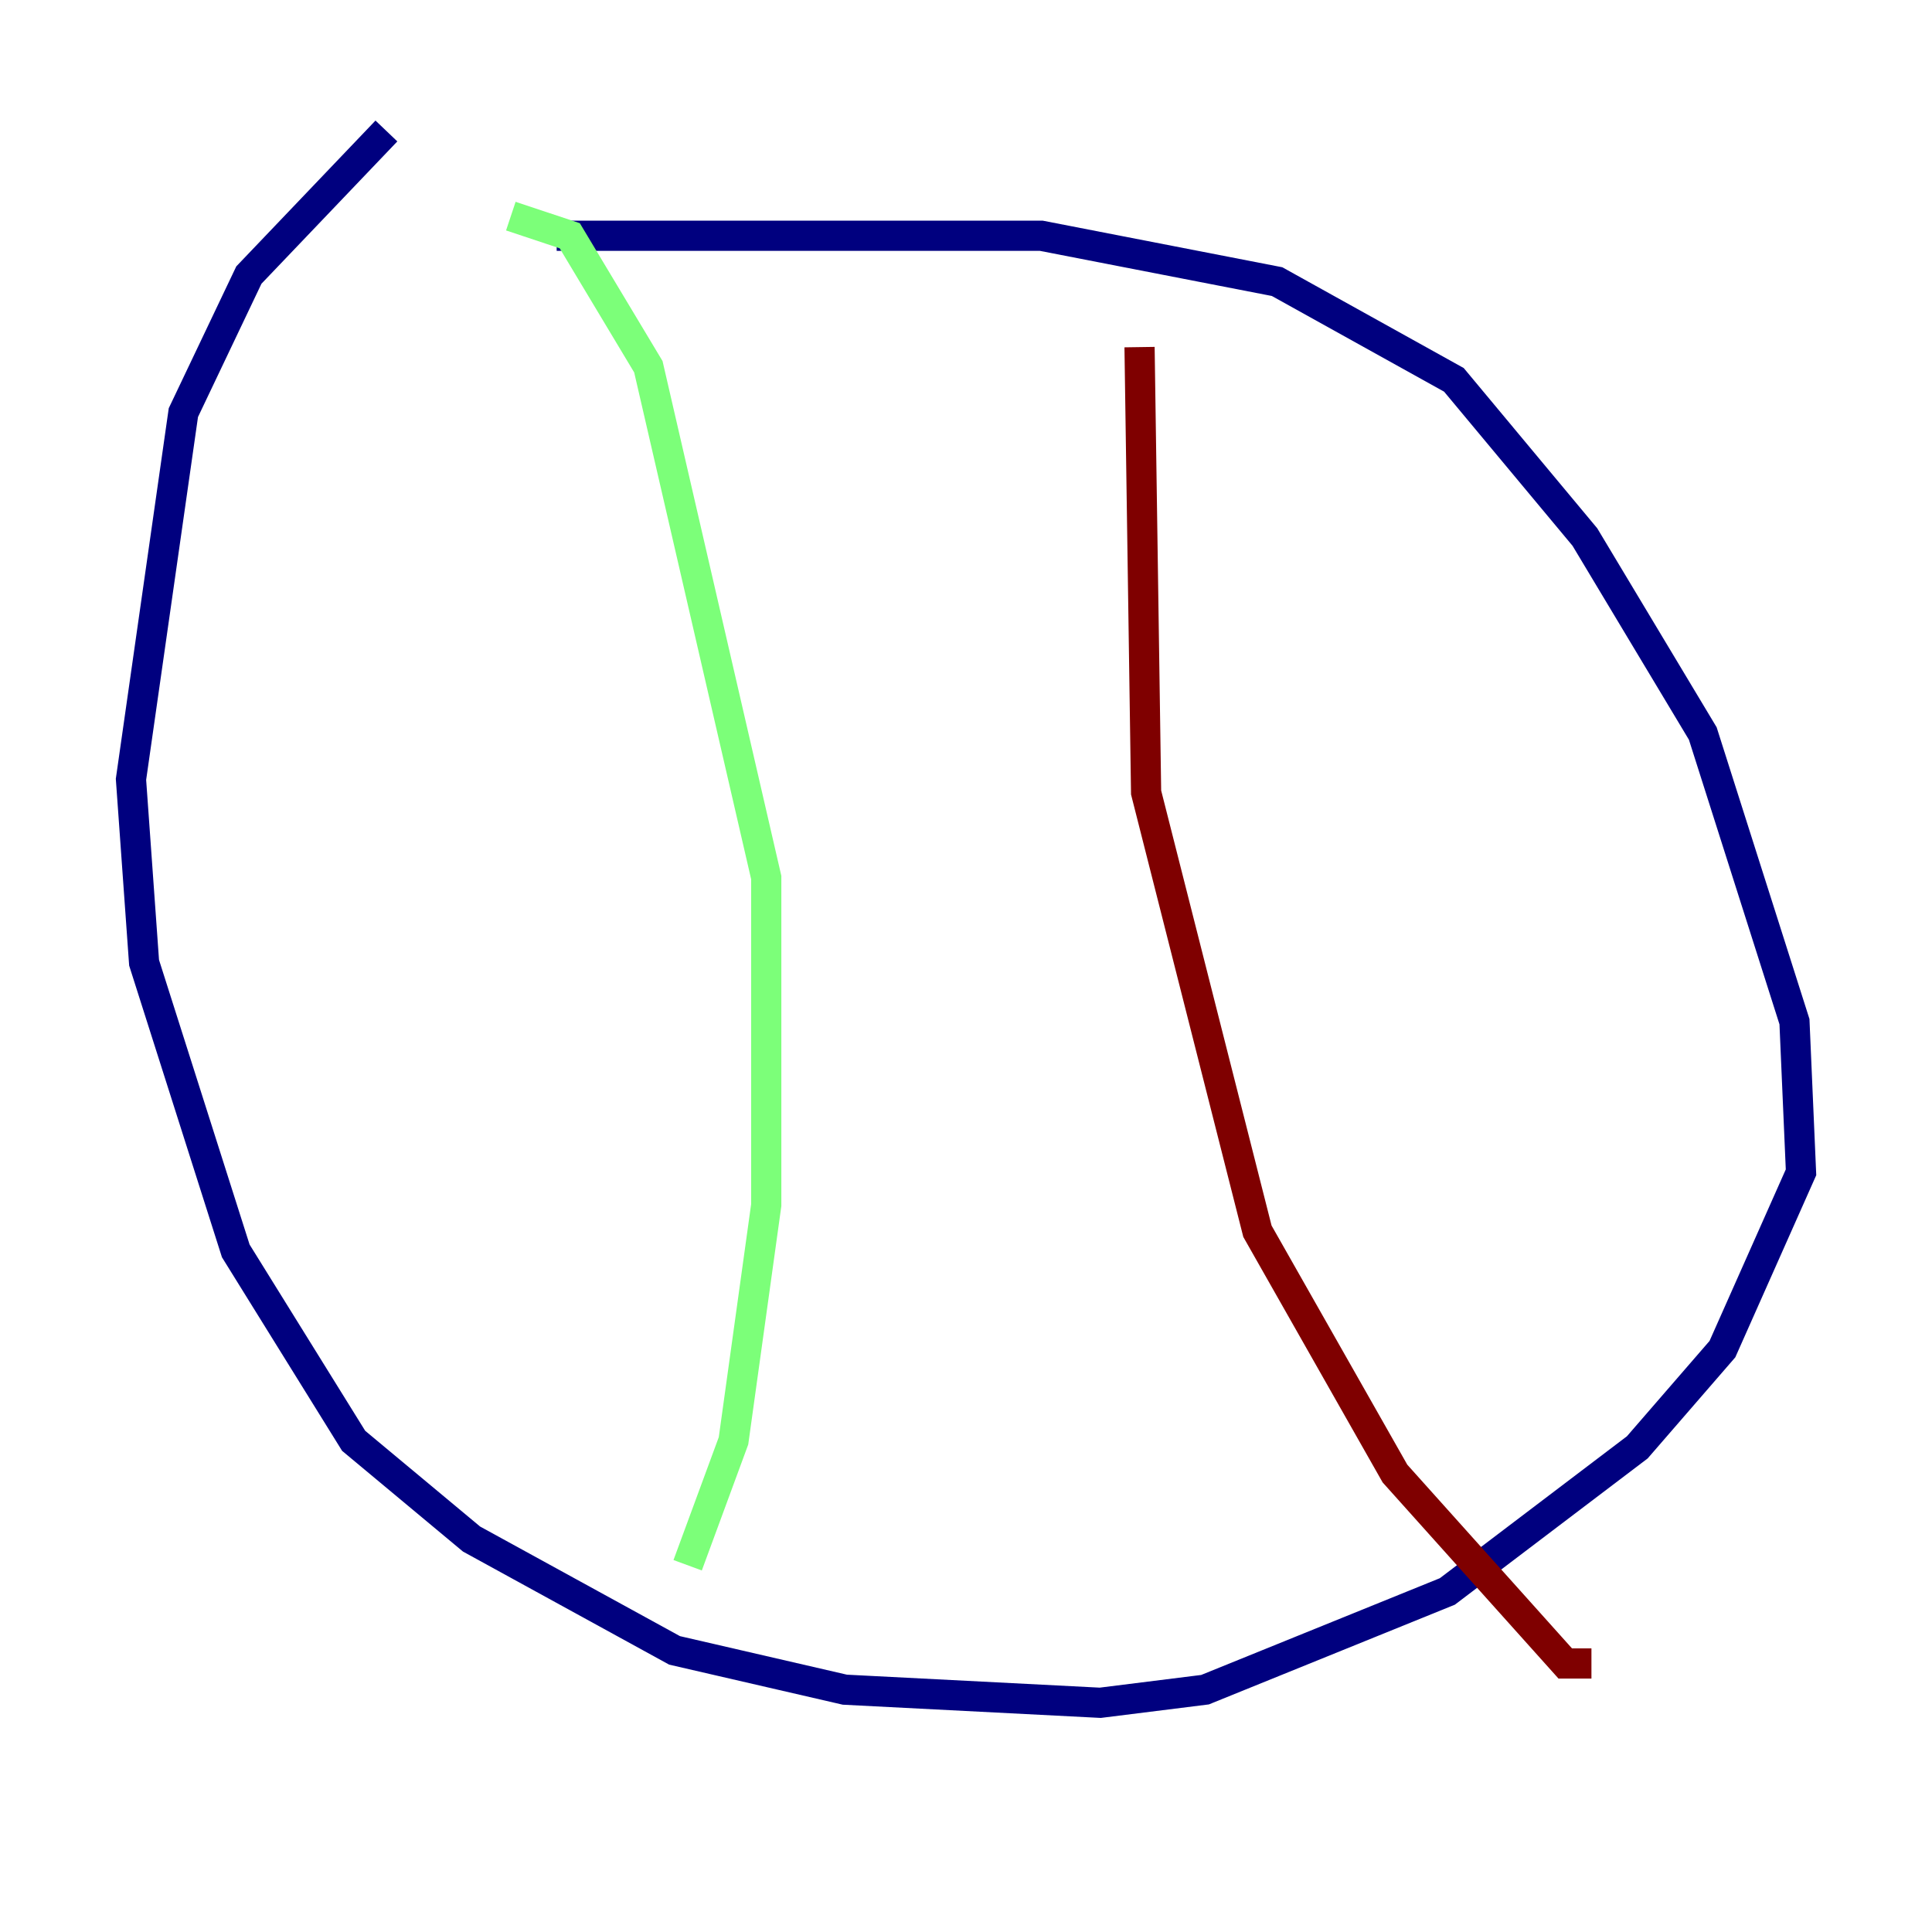 <?xml version="1.0" encoding="utf-8" ?>
<svg baseProfile="tiny" height="128" version="1.2" viewBox="0,0,128,128" width="128" xmlns="http://www.w3.org/2000/svg" xmlns:ev="http://www.w3.org/2001/xml-events" xmlns:xlink="http://www.w3.org/1999/xlink"><defs /><polyline fill="none" points="25.6,8.678 16.488,18.224 12.149,27.336 8.678,51.634 9.546,63.783 15.62,82.875 23.43,95.458 31.241,101.966 44.691,109.342 55.973,111.946 72.895,112.814 79.837,111.946 95.891,105.437 108.475,95.891 114.115,89.383 119.322,77.668 118.888,67.688 112.814,48.597 105.003,35.58 96.325,25.166 84.61,18.658 68.99,15.62 36.881,15.62" stroke="#00007f" stroke-width="2" /><polyline fill="none" points="33.844,14.319 37.749,15.62 42.956,24.298 50.766,58.142 50.766,79.837 48.597,95.458 45.559,103.702" stroke="#7cff79" stroke-width="2" /><polyline fill="none" points="75.498,22.997 75.932,52.502 83.308,81.573 92.42,97.627 103.702,110.21 105.437,110.21" stroke="#7f0000" stroke-width="2" /></svg>